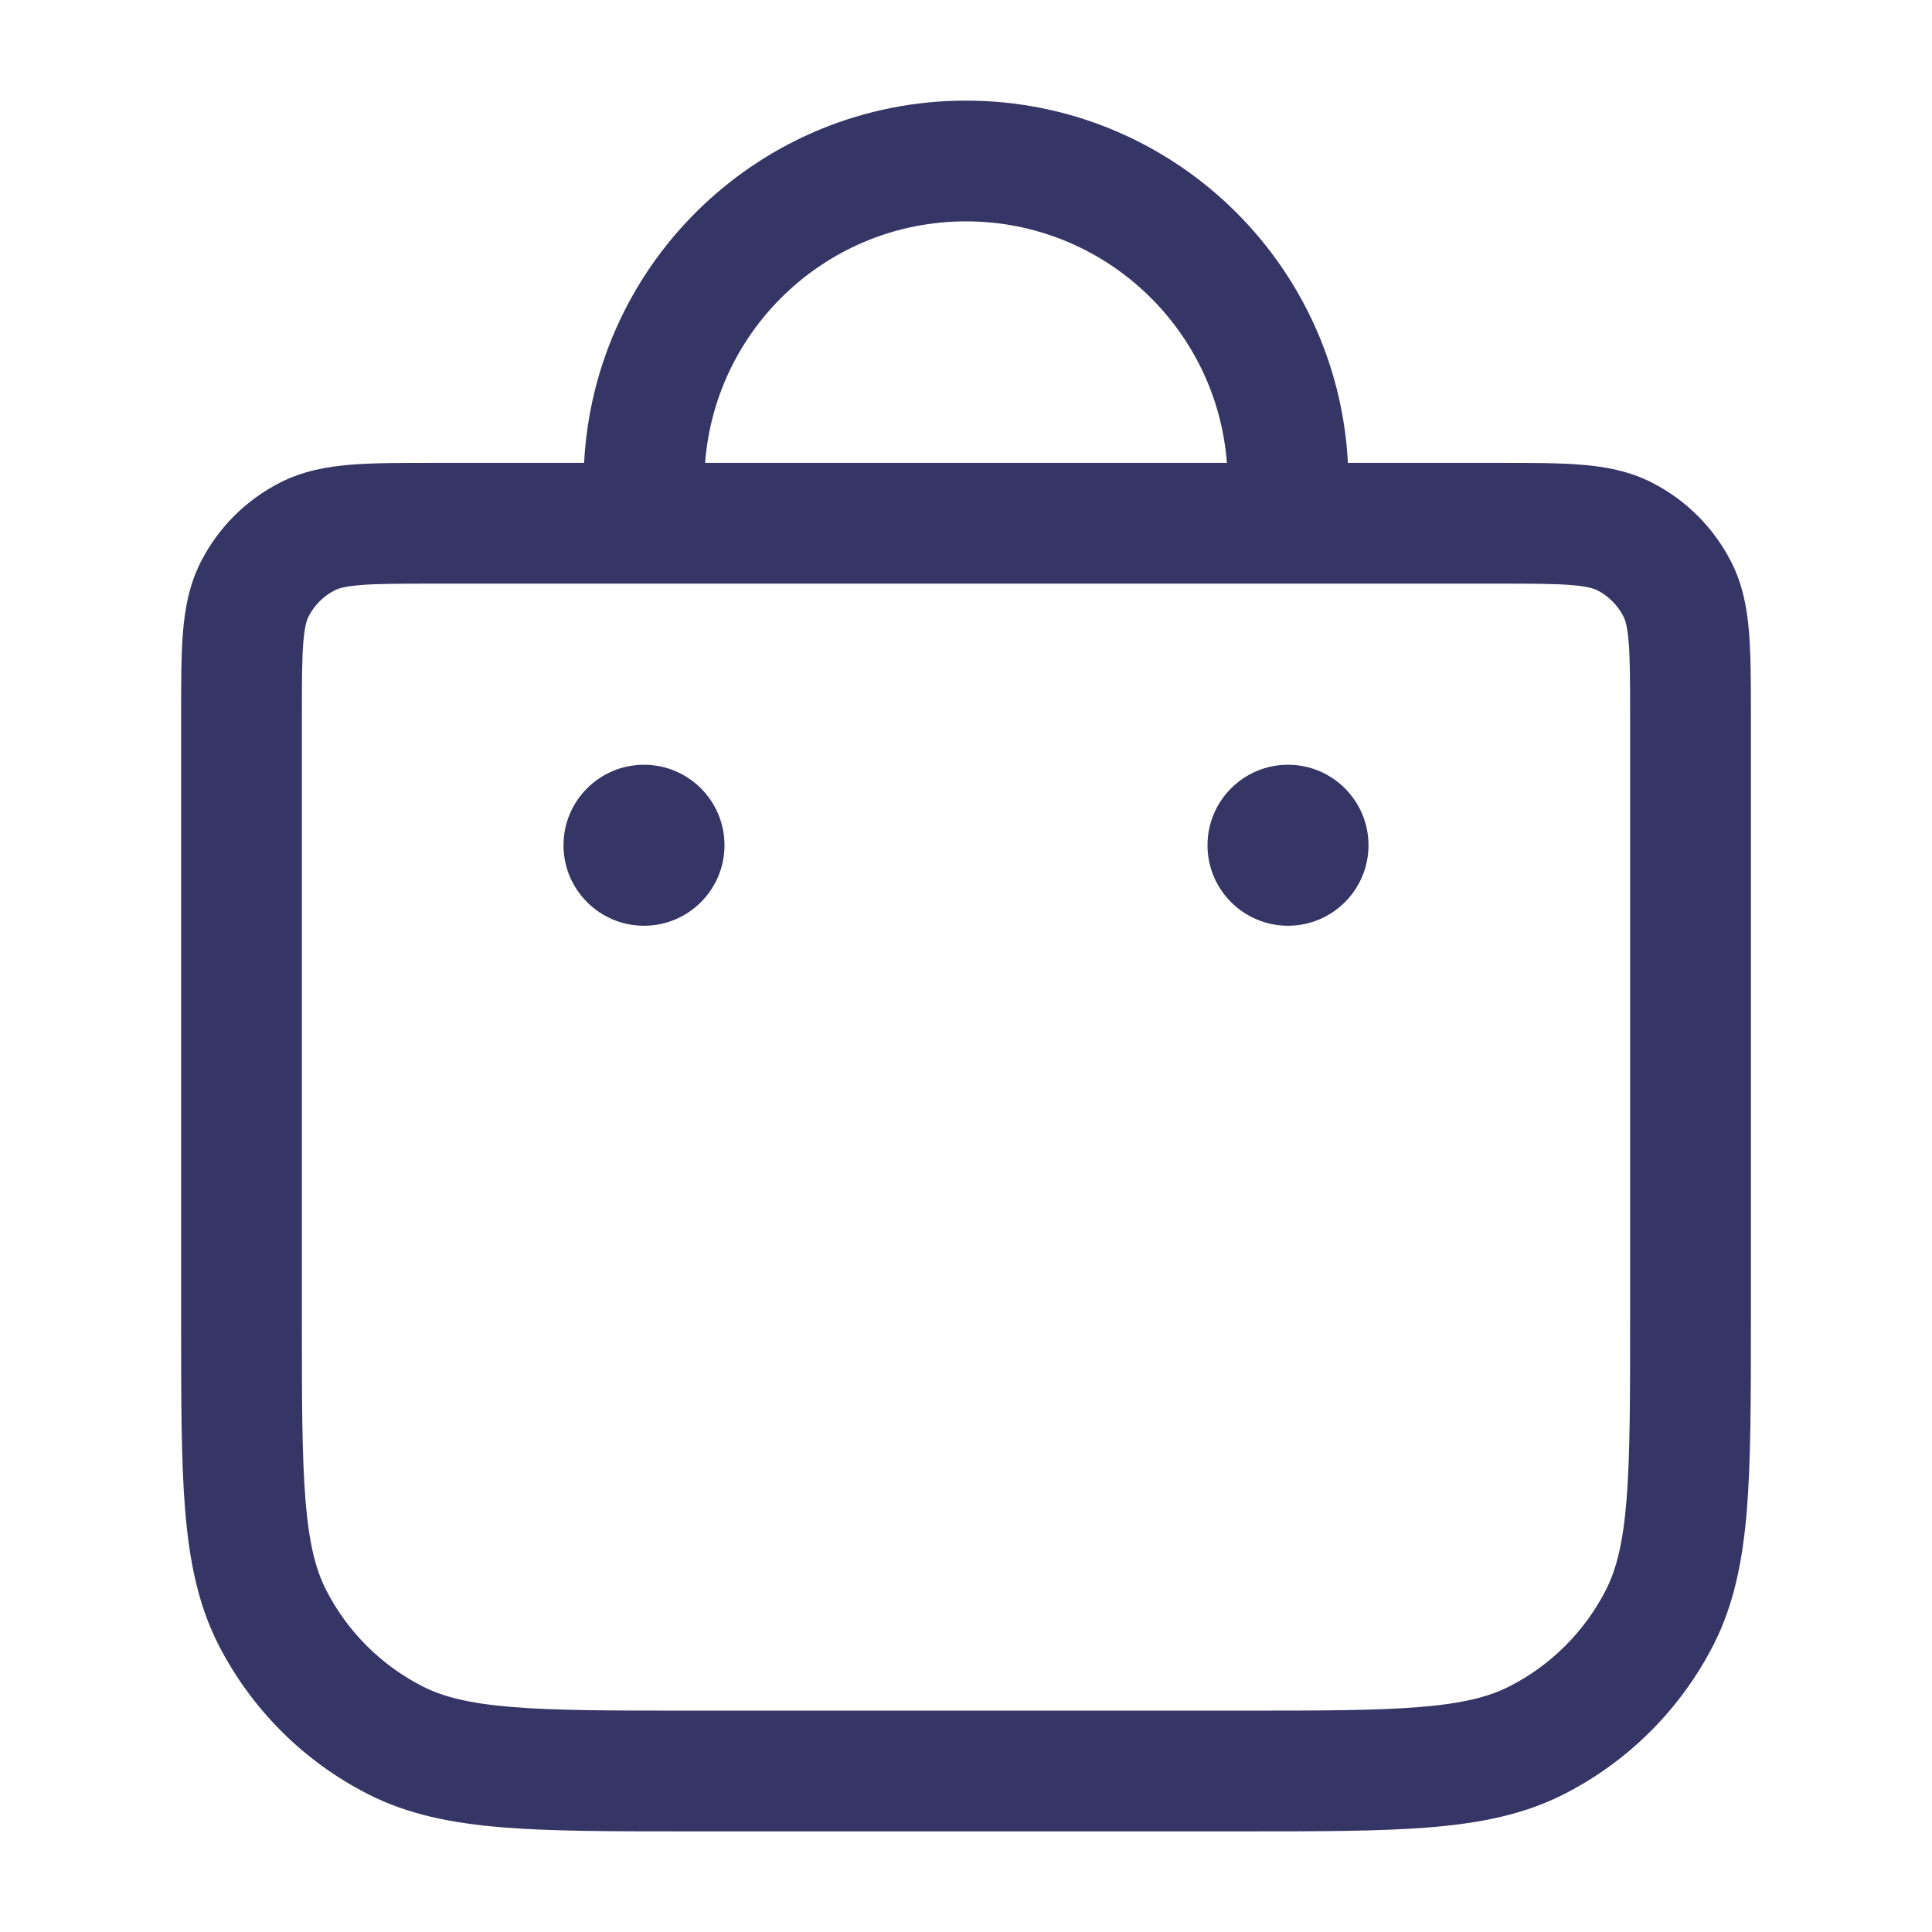 <svg width="24" height="24" viewBox="0 0 24 24" fill="none" xmlns="http://www.w3.org/2000/svg">
<path d="M7 10.5C7 9.948 7.448 9.5 8 9.5C8.552 9.5 9 9.948 9 10.5C9 11.052 8.552 11.5 8 11.5C7.448 11.5 7 11.052 7 10.5Z" fill="#353566"/>
<path d="M16 9.5C15.448 9.5 15 9.948 15 10.5C15 11.052 15.448 11.5 16 11.5C16.552 11.5 17 11.052 17 10.5C17 9.948 16.552 9.5 16 9.5Z" fill="#353566"/>
<path fill-rule="evenodd" clip-rule="evenodd" d="M16.744 5.75L18.629 5.75C19.024 5.75 19.365 5.75 19.646 5.773C19.943 5.797 20.238 5.851 20.521 5.995C20.945 6.211 21.289 6.555 21.505 6.979C21.649 7.262 21.703 7.557 21.727 7.854C21.75 8.135 21.75 8.476 21.75 8.871V16.433C21.75 17.385 21.75 18.146 21.7 18.76C21.648 19.39 21.54 19.932 21.287 20.43C20.879 21.229 20.229 21.88 19.43 22.287C18.932 22.541 18.39 22.648 17.76 22.7C17.146 22.75 16.385 22.75 15.433 22.75H8.567C7.615 22.75 6.854 22.75 6.24 22.7C5.61 22.648 5.068 22.541 4.571 22.287C3.771 21.88 3.121 21.229 2.713 20.43C2.46 19.932 2.352 19.39 2.3 18.76C2.25 18.146 2.25 17.385 2.25 16.433V8.871C2.25 8.476 2.25 8.135 2.273 7.854C2.297 7.557 2.351 7.262 2.495 6.979C2.711 6.555 3.055 6.211 3.479 5.995C3.762 5.851 4.057 5.797 4.354 5.773C4.635 5.75 4.976 5.75 5.371 5.75L7.256 5.75C7.386 3.243 9.46 1.25 12 1.25C14.54 1.25 16.614 3.243 16.744 5.75ZM8.759 5.75L15.241 5.75C15.113 4.072 13.711 2.75 12 2.75C10.289 2.75 8.887 4.072 8.759 5.75ZM18.6 7.25C19.032 7.25 19.312 7.251 19.524 7.268C19.728 7.285 19.803 7.313 19.84 7.332C19.982 7.404 20.096 7.518 20.168 7.66C20.187 7.697 20.215 7.772 20.232 7.976C20.249 8.188 20.25 8.468 20.25 8.9V16.4C20.25 17.393 20.249 18.092 20.205 18.638C20.161 19.175 20.078 19.498 19.95 19.749C19.687 20.266 19.266 20.687 18.748 20.95C18.497 21.078 18.175 21.161 17.638 21.205C17.092 21.25 16.392 21.25 15.4 21.25H8.6C7.608 21.25 6.908 21.25 6.362 21.205C5.825 21.161 5.503 21.078 5.252 20.95C4.734 20.687 4.313 20.266 4.05 19.749C3.922 19.498 3.839 19.175 3.795 18.638C3.751 18.092 3.75 17.393 3.75 16.4V8.9C3.75 8.468 3.751 8.189 3.768 7.976C3.785 7.772 3.813 7.697 3.832 7.66C3.904 7.519 4.018 7.404 4.16 7.332C4.197 7.313 4.272 7.285 4.476 7.268C4.688 7.251 4.968 7.25 5.4 7.25L18.6 7.25Z" fill="#353566"/>
</svg>
